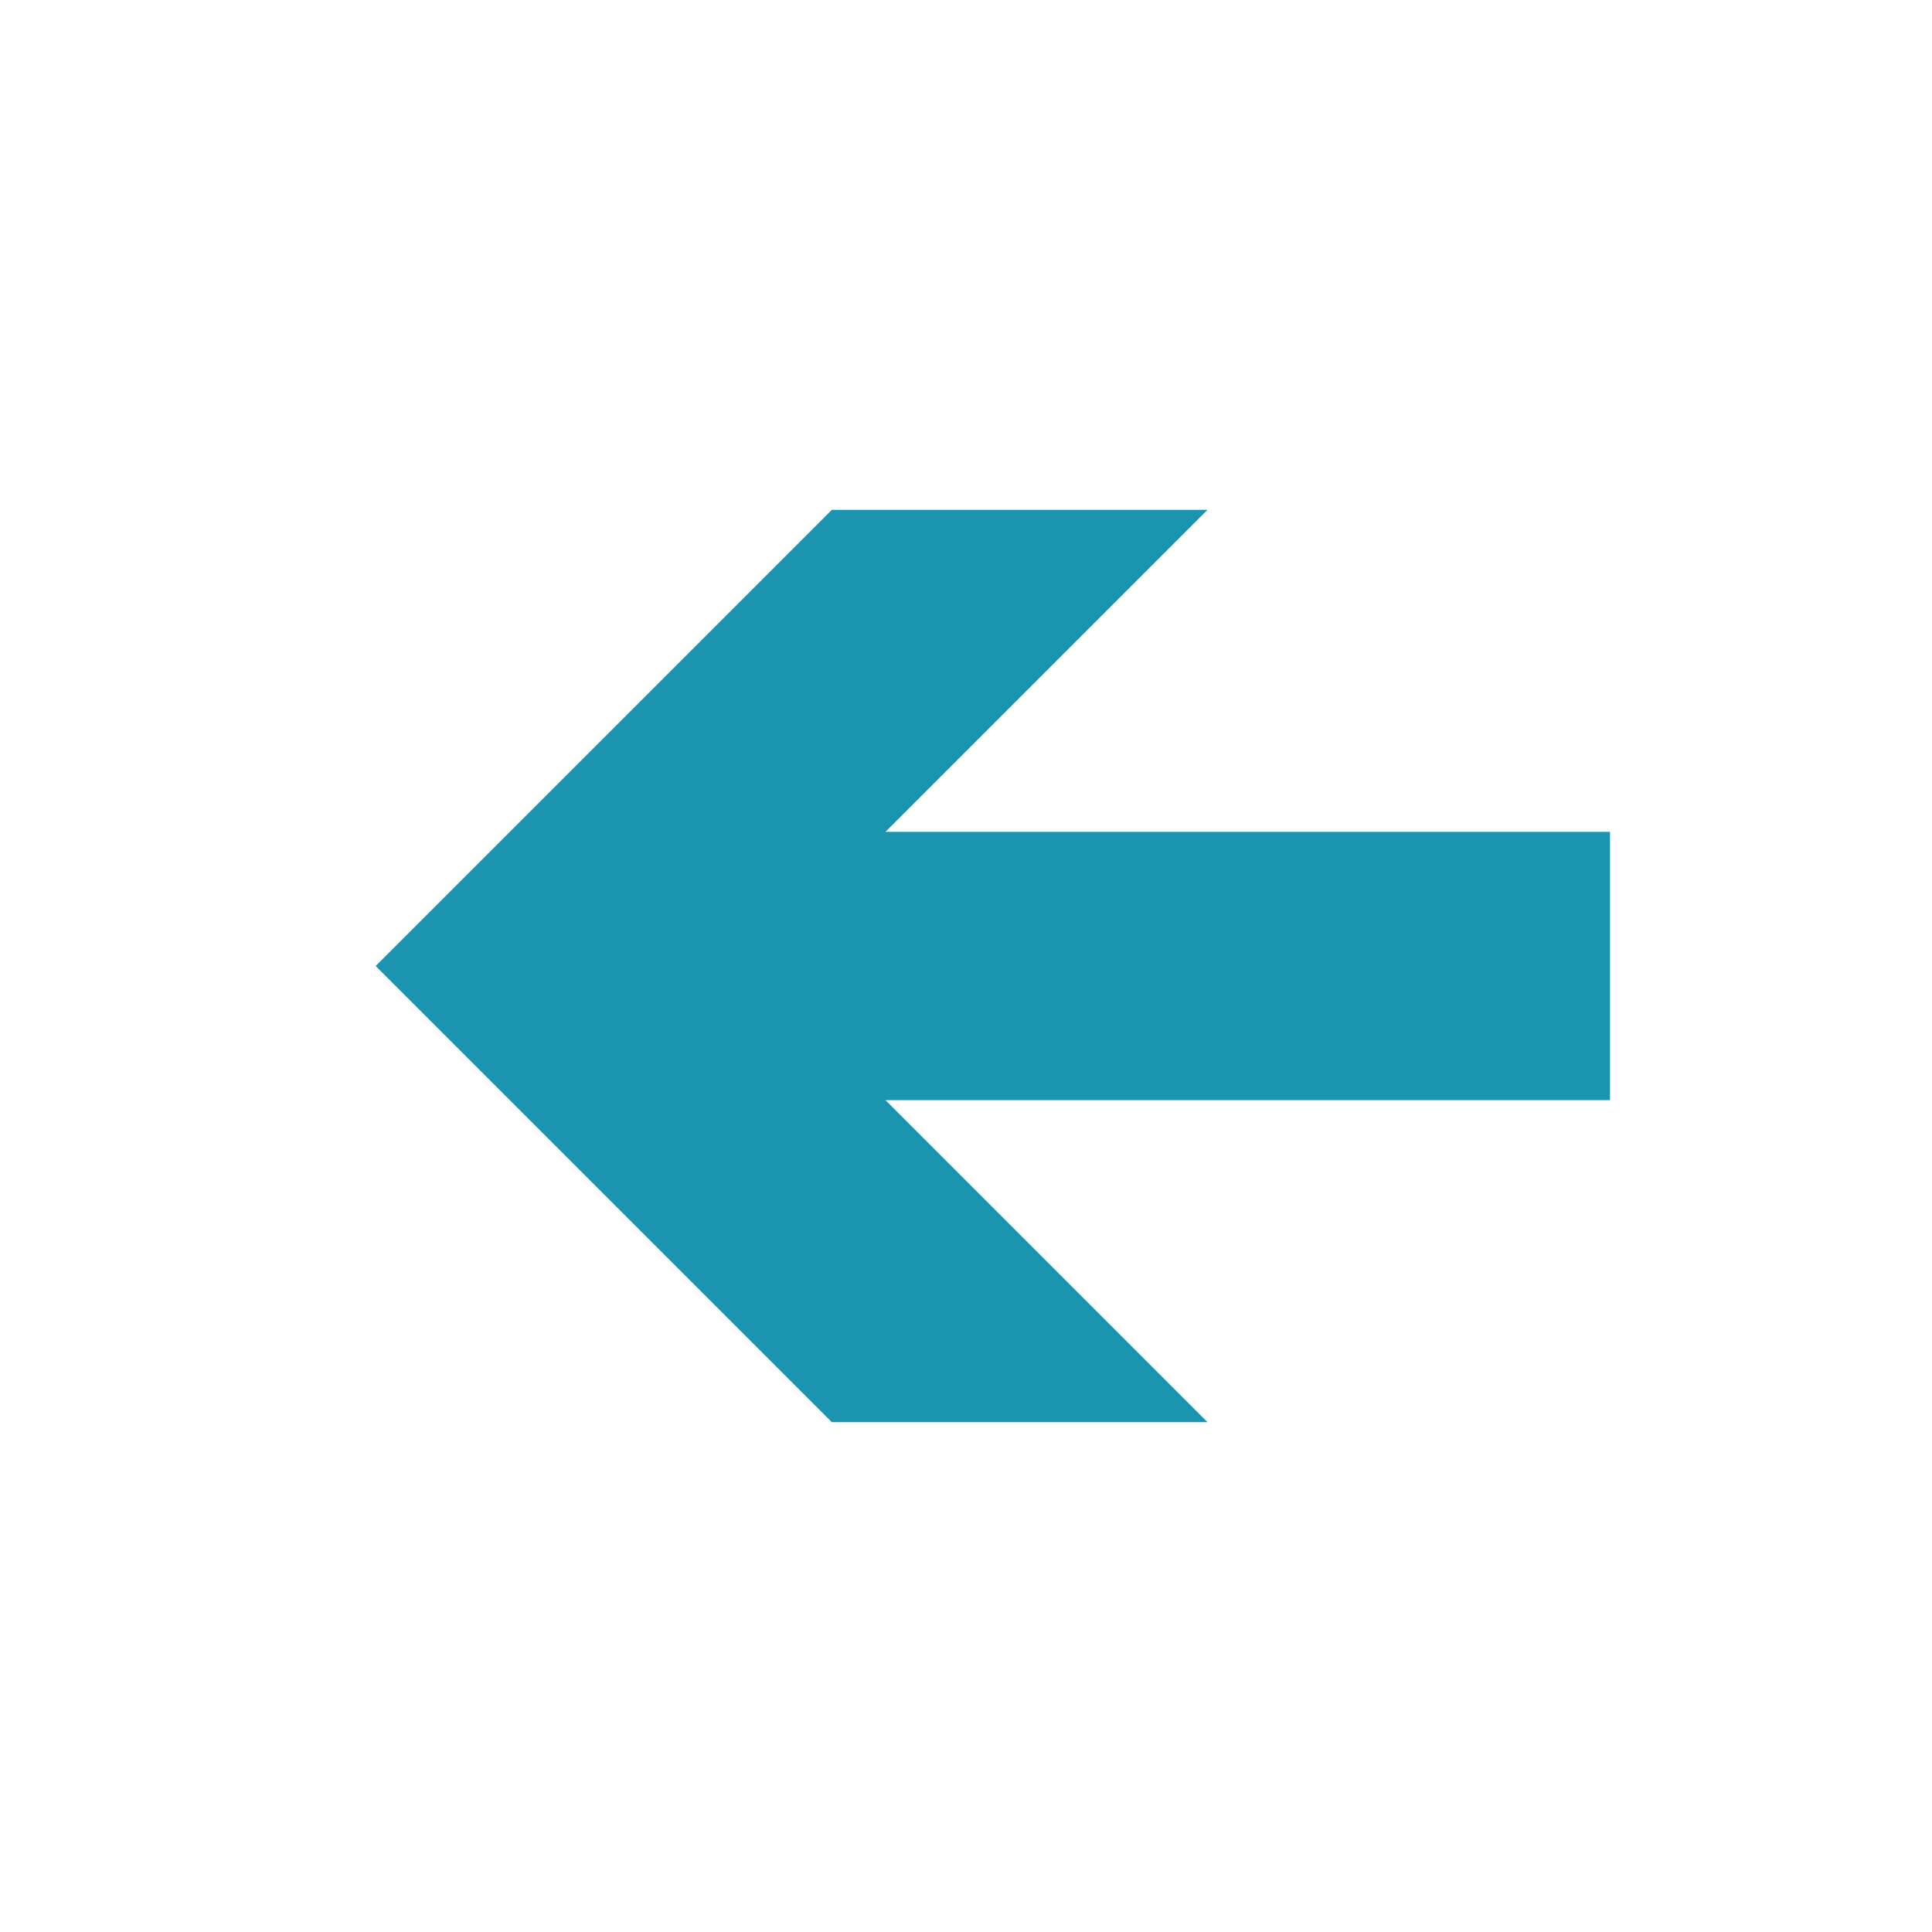 <?xml version="1.0" encoding="utf-8"?>
<!-- Generator: Adobe Illustrator 27.2.0, SVG Export Plug-In . SVG Version: 6.00 Build 0)  -->
<svg version="1.1" id="Layer_1" xmlns="http://www.w3.org/2000/svg" xmlns:xlink="http://www.w3.org/1999/xlink" x="0px" y="0px"
	 viewBox="0 0 7.2 7.2" style="enable-background:new 0 0 7.2 7.2;" xml:space="preserve">
<style type="text/css">
	.st0{fill:#1A94AF;}
</style>
<polygon class="st0" points="3.1,1.9 4.5,1.9 3.3,3.1 6,3.1 6,4.1 3.3,4.1 4.5,5.3 3.1,5.3 1.4,3.6 "/>
</svg>

